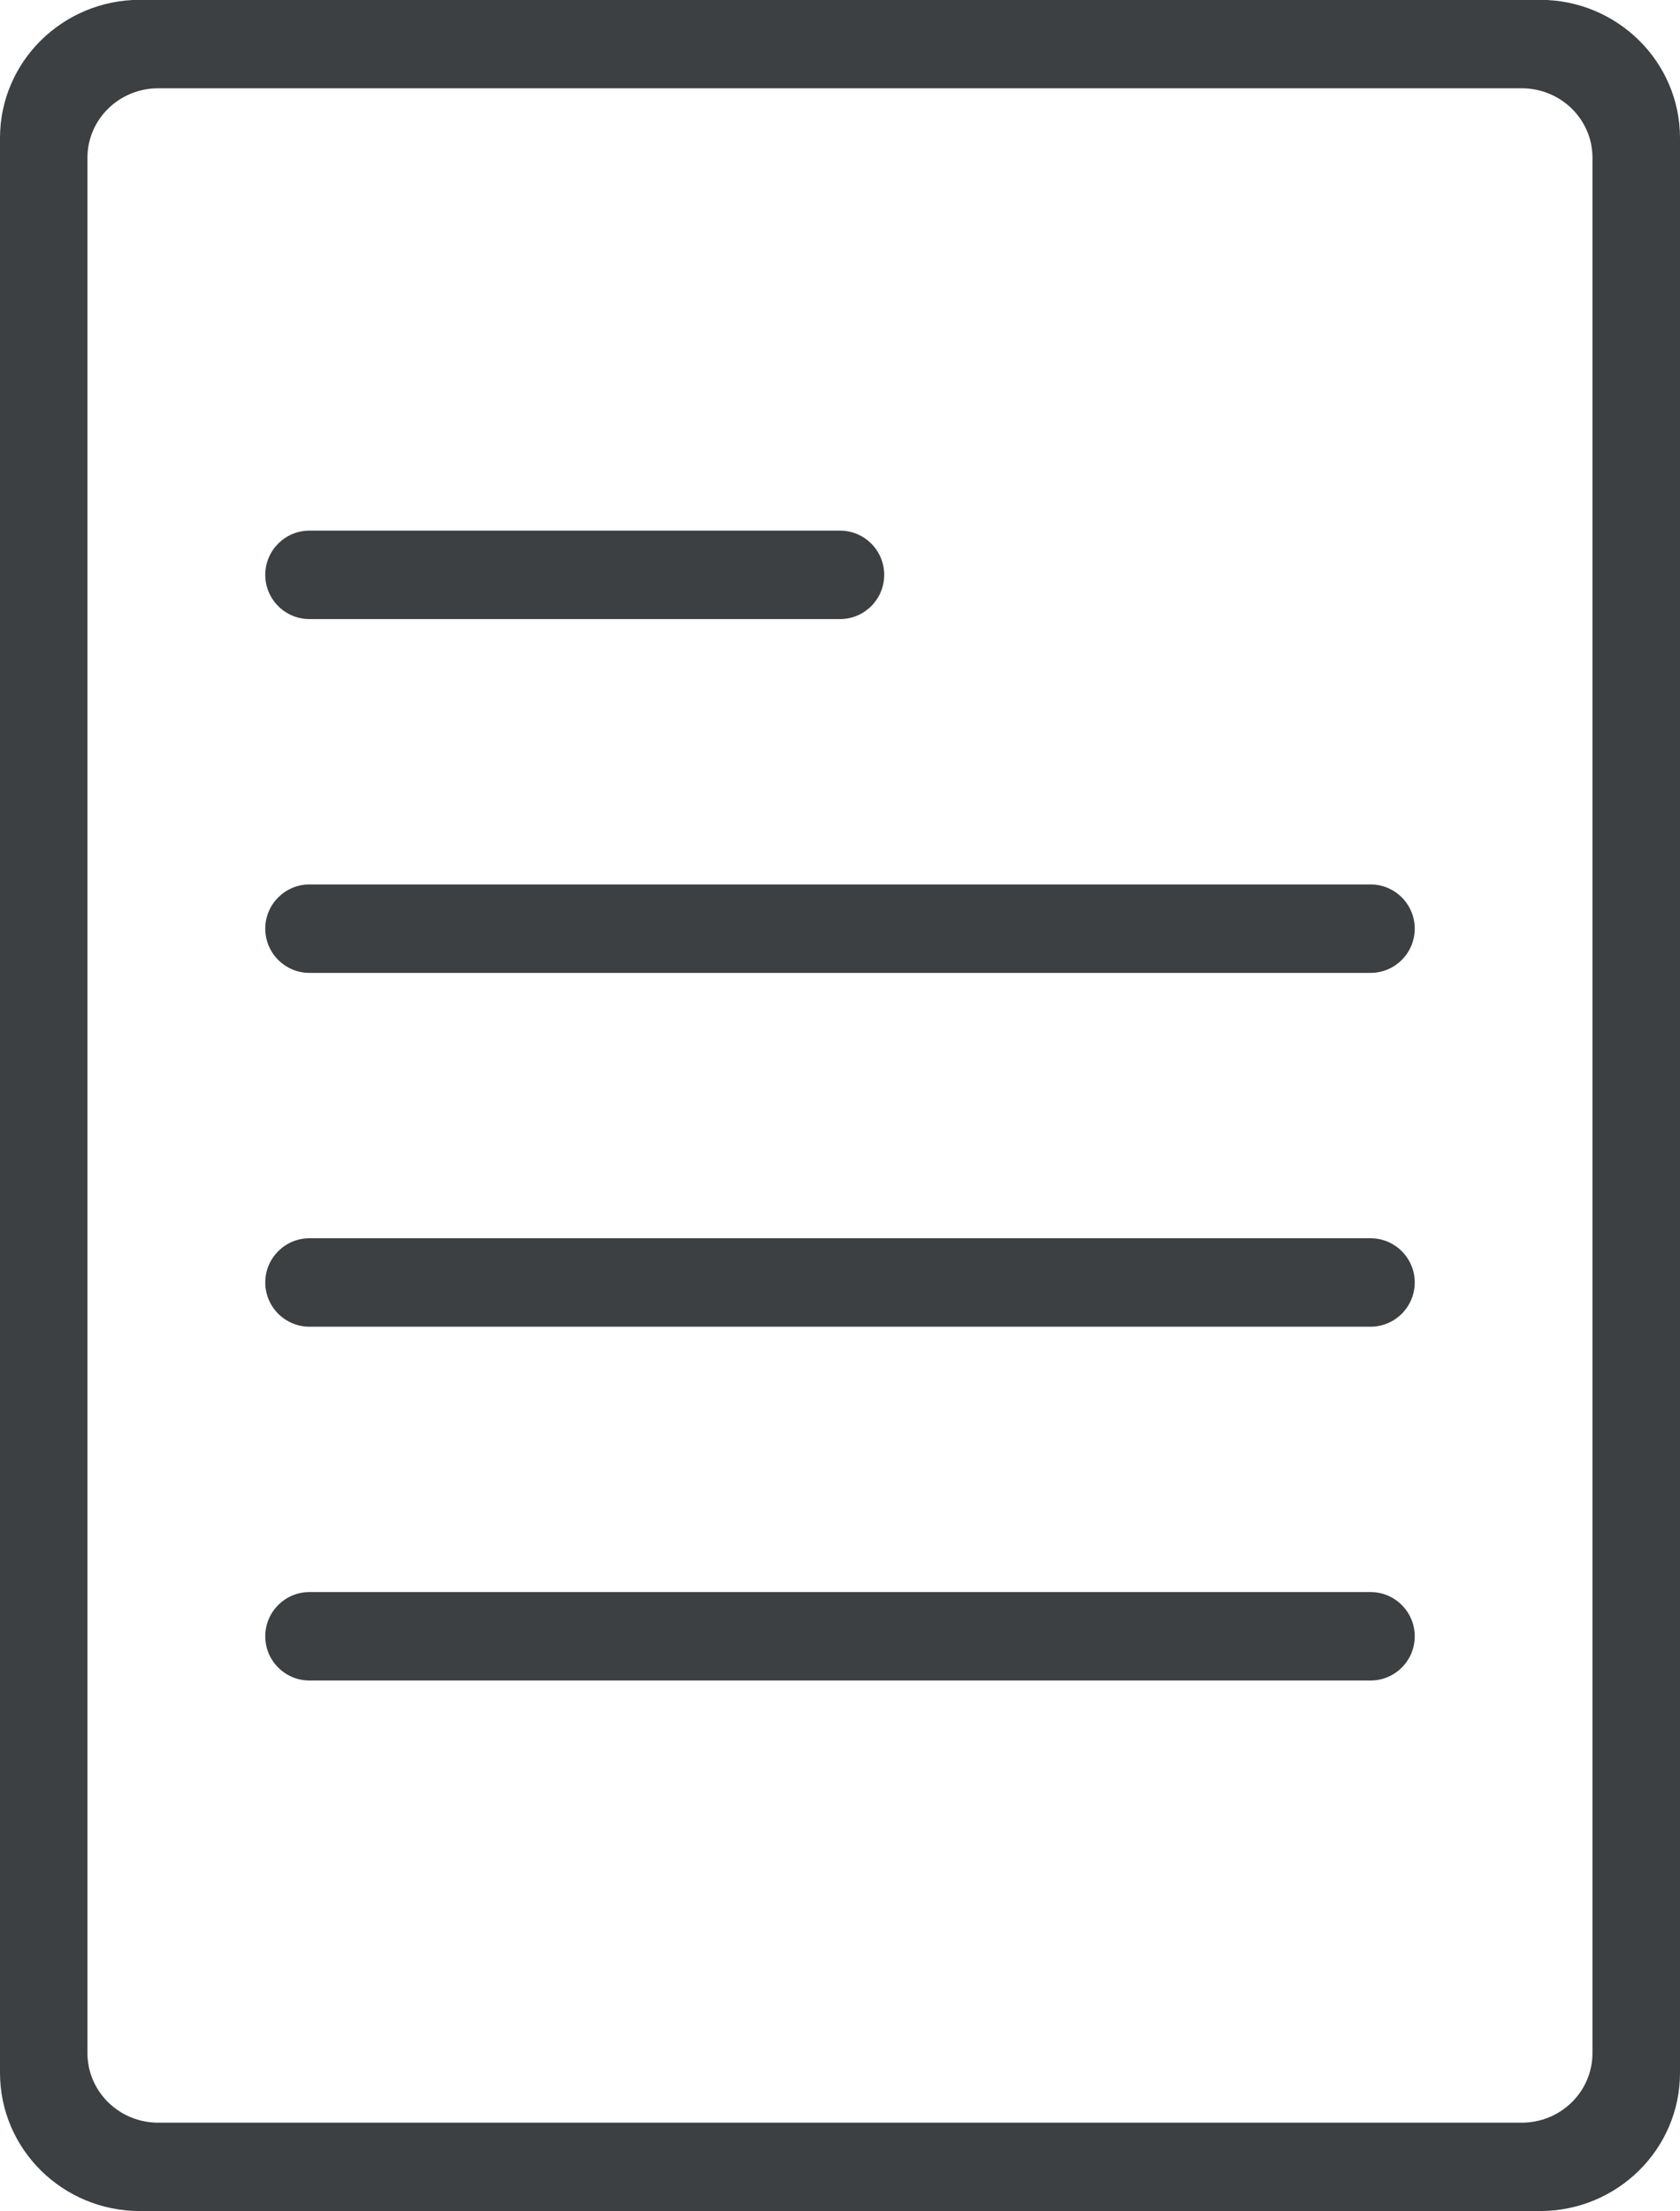 <svg xmlns="http://www.w3.org/2000/svg" xmlns:xlink="http://www.w3.org/1999/xlink" preserveAspectRatio="xMidYMid" width="19" height="25" viewBox="0 0 19 25">
  <defs>
    <style>
      .cls-1 {
        fill: #3c4042;
        fill-rule: evenodd;
      }
    </style>
  </defs>
  <path d="M17.416,24.997 L1.583,24.997 C0.709,24.997 -0.000,24.298 -0.000,23.434 L-0.000,1.560 C-0.000,0.698 0.709,-0.002 1.583,-0.002 L17.416,-0.002 C18.291,-0.002 19.000,0.698 19.000,1.560 L19.000,23.434 C19.000,24.298 18.291,24.997 17.416,24.997 ZM18.010,1.783 C18.010,1.349 17.652,0.998 17.209,0.998 L1.790,0.998 C1.348,0.998 0.989,1.349 0.989,1.783 L0.989,23.211 C0.989,23.646 1.348,23.998 1.790,23.998 L17.209,23.998 C17.652,23.998 18.010,23.646 18.010,23.211 L18.010,1.783 ZM15.500,18.999 L3.500,18.999 C3.224,18.999 3.000,18.776 3.000,18.499 C3.000,18.223 3.224,17.999 3.500,17.999 L15.500,17.999 C15.776,17.999 16.000,18.223 16.000,18.499 C16.000,18.776 15.776,18.999 15.500,18.999 ZM15.500,14.999 L3.500,14.999 C3.224,14.999 3.000,14.775 3.000,14.499 C3.000,14.223 3.224,13.999 3.500,13.999 L15.500,13.999 C15.776,13.999 16.000,14.223 16.000,14.499 C16.000,14.775 15.776,14.999 15.500,14.999 ZM15.500,10.999 L3.500,10.999 C3.224,10.999 3.000,10.775 3.000,10.499 C3.000,10.223 3.224,9.999 3.500,9.999 L15.500,9.999 C15.776,9.999 16.000,10.223 16.000,10.499 C16.000,10.775 15.776,10.999 15.500,10.999 ZM9.500,6.999 L3.500,6.999 C3.224,6.999 3.000,6.775 3.000,6.499 C3.000,6.223 3.224,5.999 3.500,5.999 L9.500,5.999 C9.776,5.999 10.000,6.223 10.000,6.499 C10.000,6.775 9.776,6.999 9.500,6.999 Z" class="cls-1"/>
</svg>
